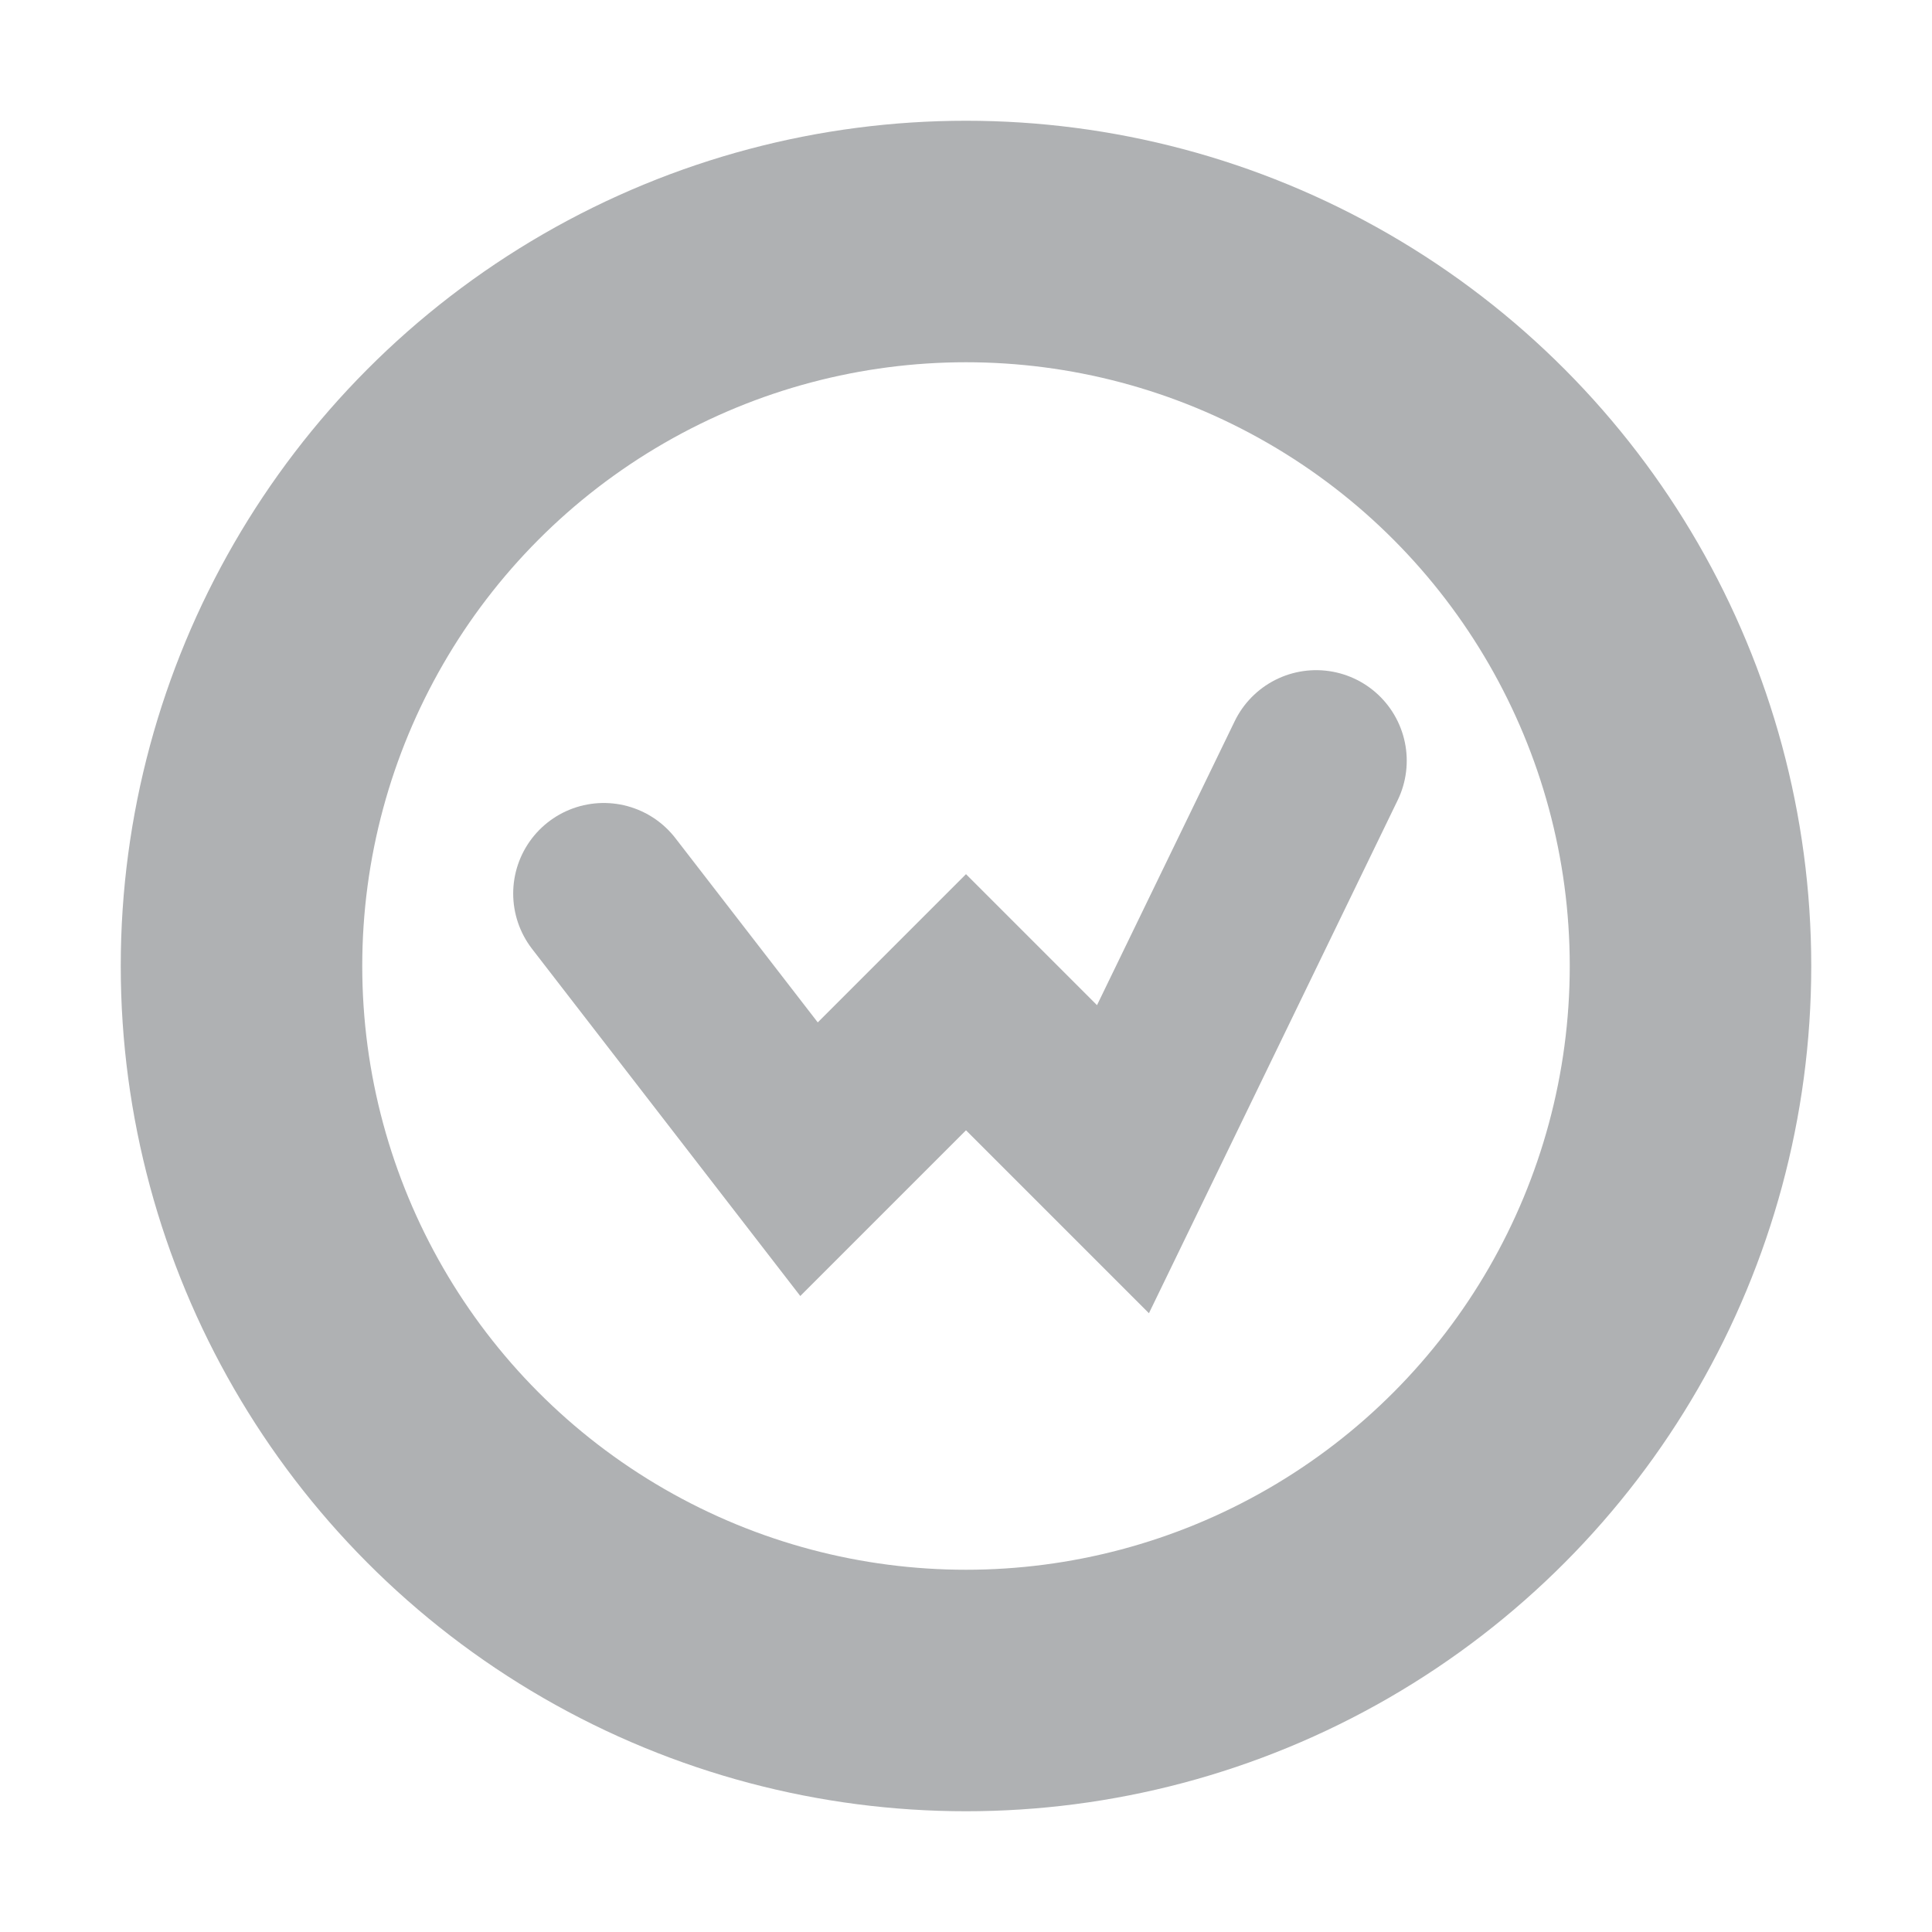 <svg version="1.1" viewBox="0 0 16 16" width="16" height="16" xmlns="http://www.w3.org/2000/svg">
  <g fill="none" stroke="#afb1b3">
    <circle r="6" stroke-width="2" stroke-linecap="square" cx="8" cy="8"/>
    <path stroke-width="1.5" stroke-linecap="round" d="m5 7.4 1.7 2.2 1.3-1.3 1.3 1.3 1.6-3.3"/>
  </g>
</svg>
